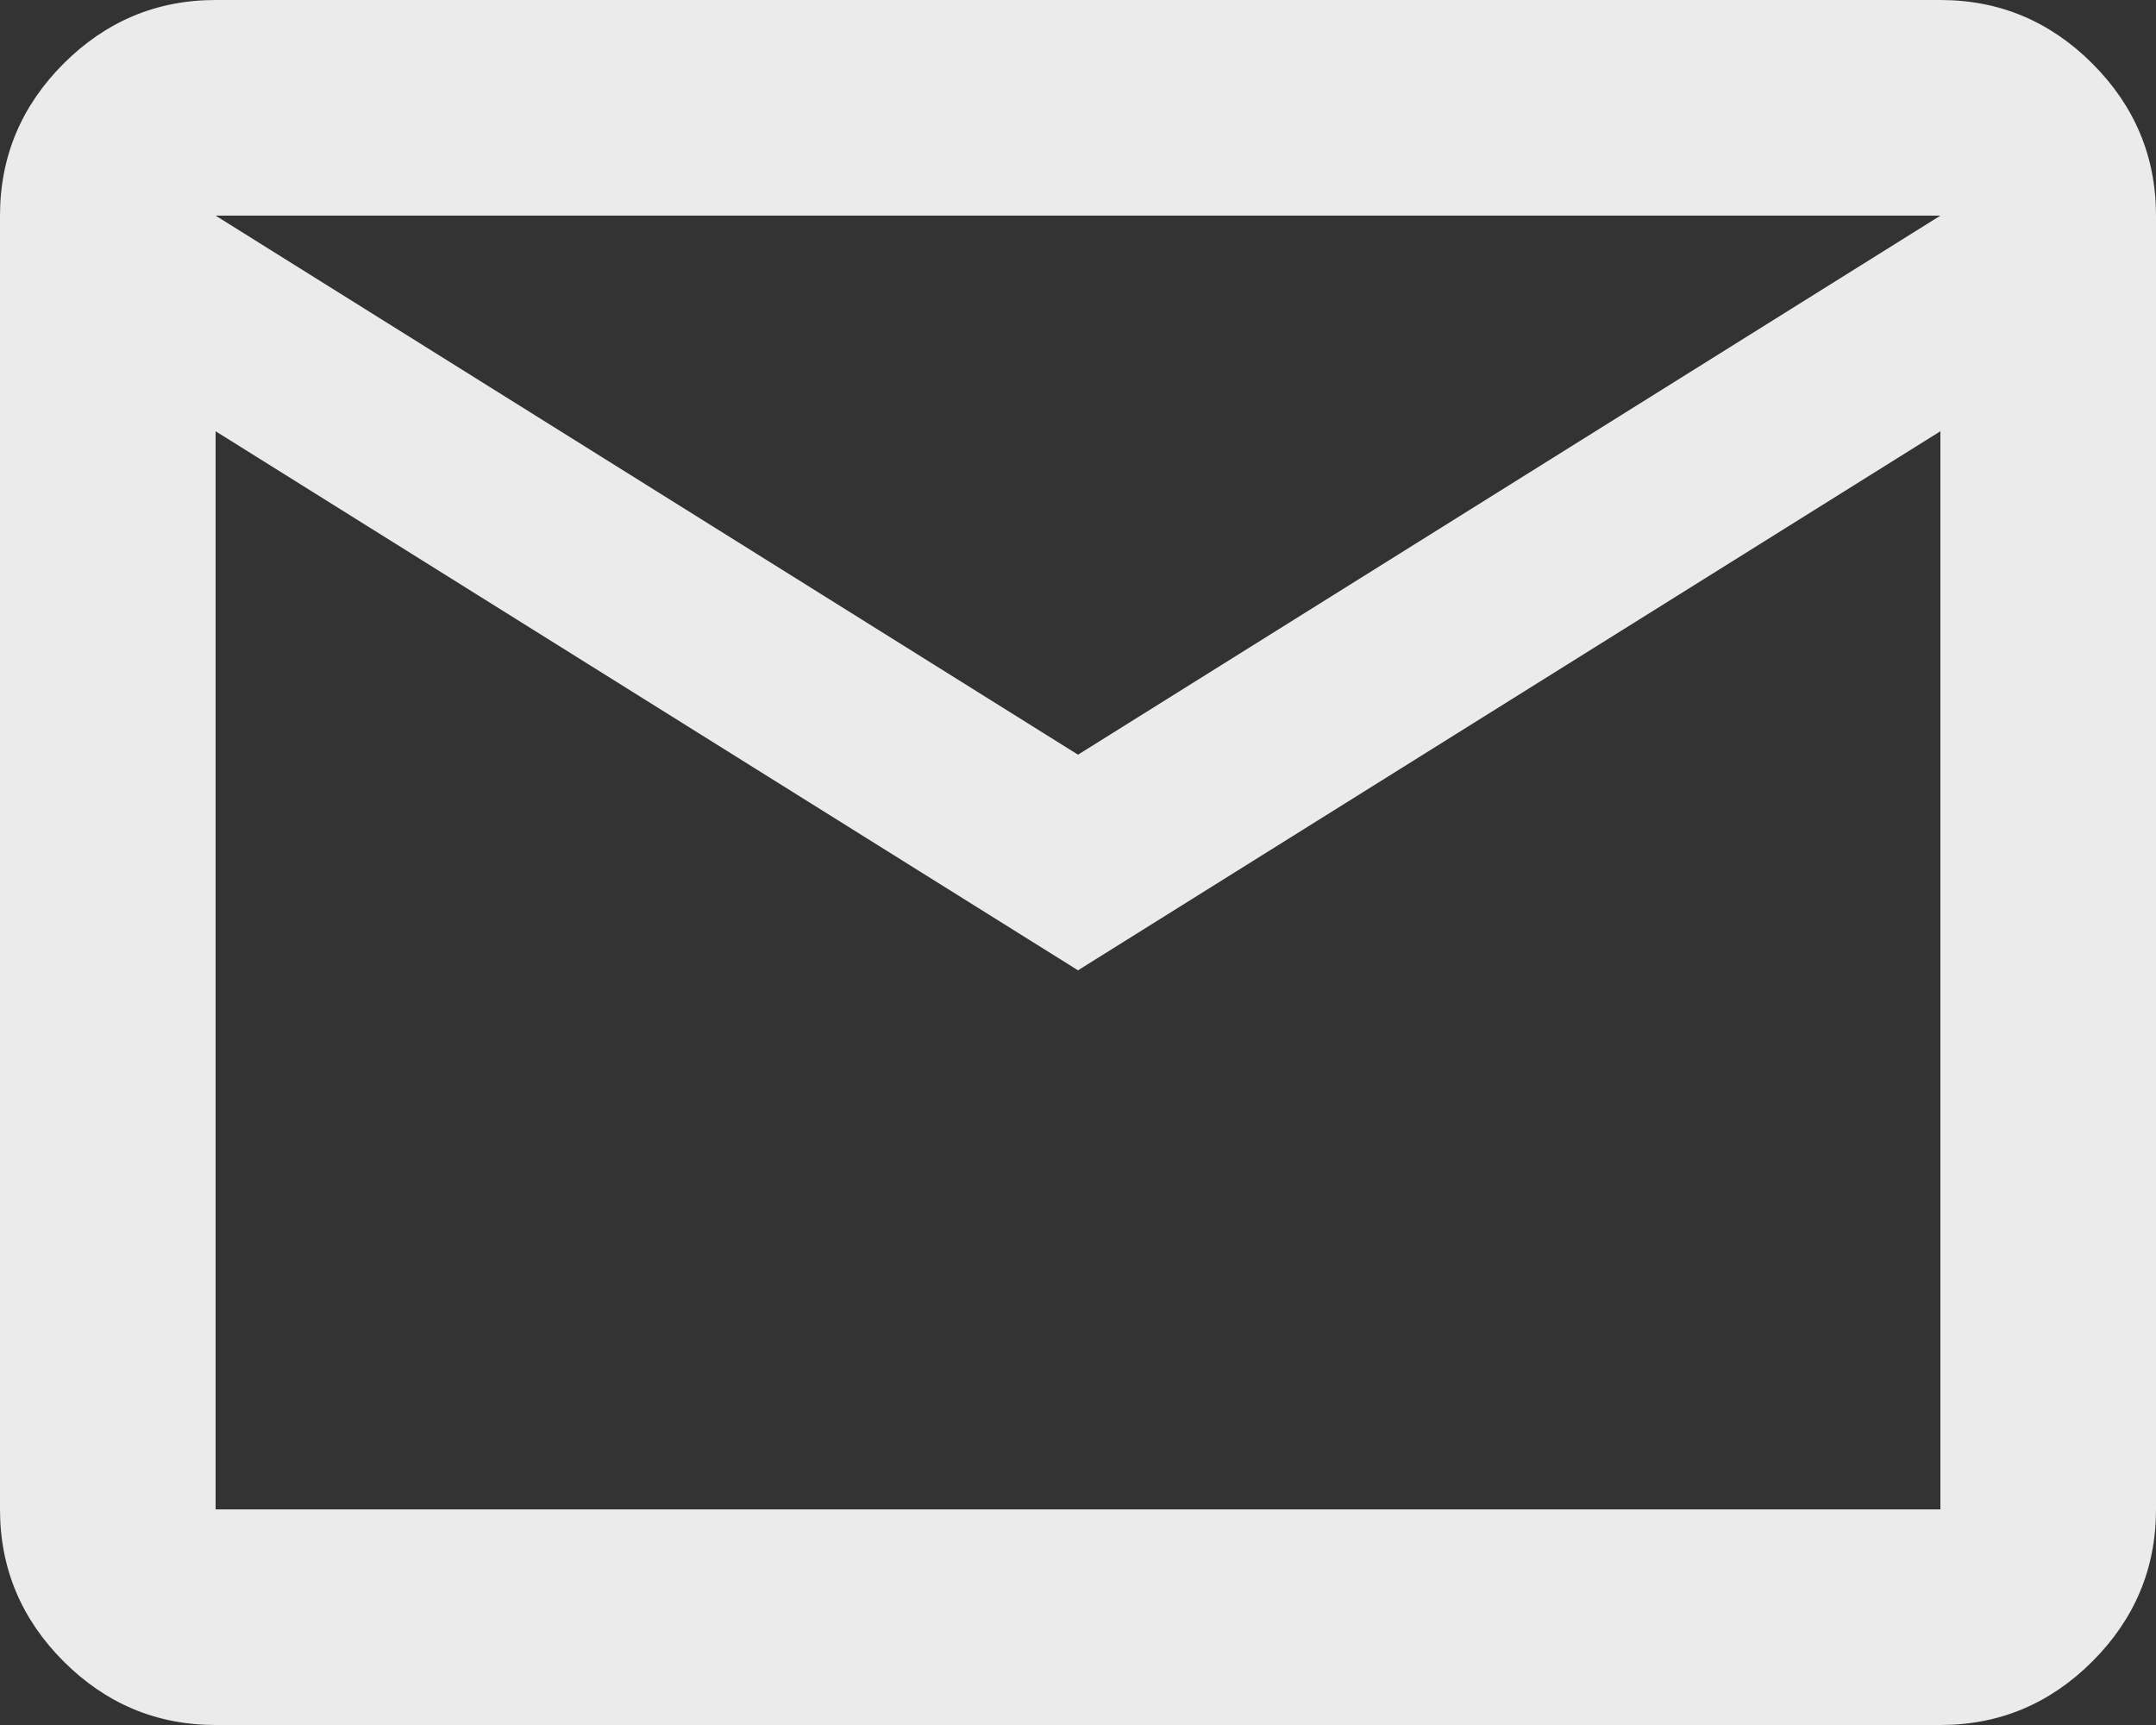 <?xml version="1.0" encoding="UTF-8"?><svg id="Capa_2" xmlns="http://www.w3.org/2000/svg" viewBox="0 0 20 16"><rect x="0" y="0" width="20" height="16" fill="#333333" stroke="none"/><defs><style>.cls-1{fill:rgba(255,255,255,.9);}</style></defs><g id="Capa_1-2"><path class="cls-1" d="M2,16c-.55,0-1.02-.2-1.41-.59-.39-.39-.59-.86-.59-1.41V2C0,1.45,.2,.98,.59,.59c.39-.39,.86-.59,1.41-.59H18c.55,0,1.02,.2,1.41,.59,.39,.39,.59,.86,.59,1.41V14c0,.55-.2,1.02-.59,1.41-.39,.39-.86,.59-1.41,.59H2Zm8-7L2,4V14H18V4l-8,5Zm0-2L18,2H2L10,7ZM2,4v0Z"/></g></svg>